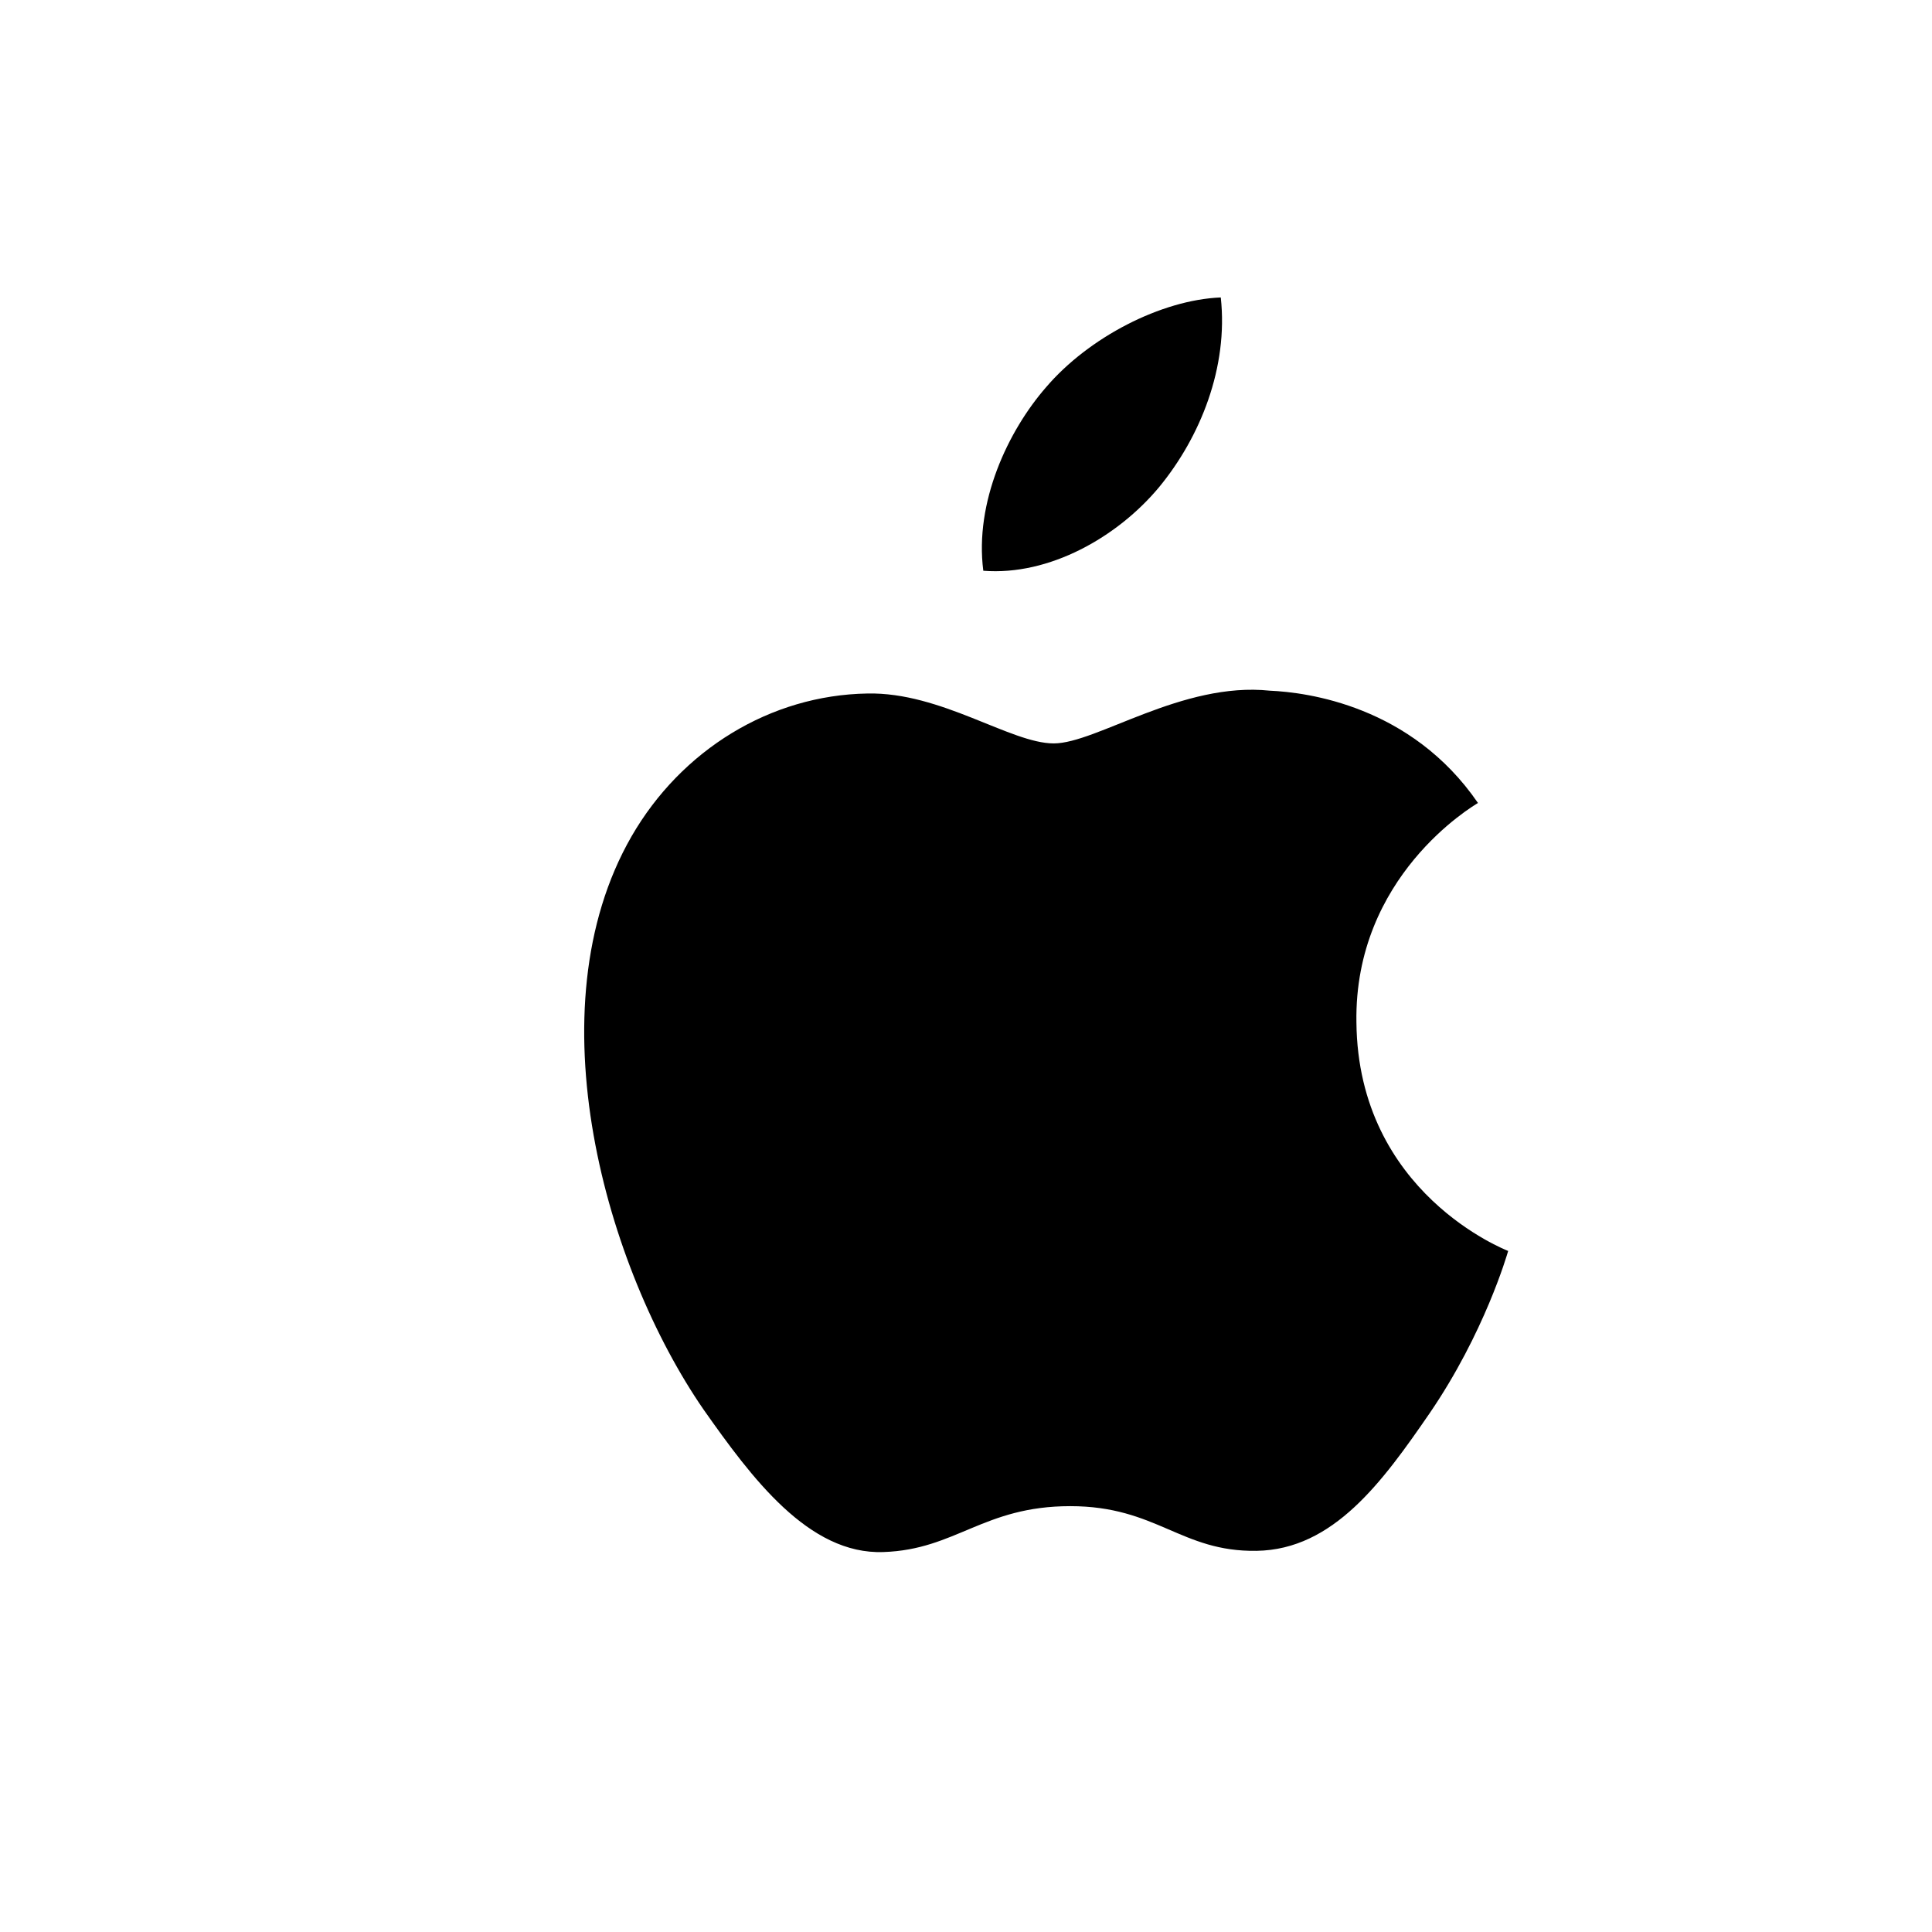 <svg xmlns="http://www.w3.org/2000/svg" viewBox="0 0 48 48" width="48" height="48" aria-hidden="true">
  <path fill="#000000" d="M33.7 25.4c.04 4.25 3.73 5.66 3.77 5.68-.03.1-.59 2.04-1.95 4.03-1.17 1.7-2.39 3.39-4.3 3.42-1.88.03-2.48-1.11-4.63-1.11-2.16 0-2.84 1.08-4.64 1.14-1.86.07-3.28-1.85-4.47-3.54-2.42-3.51-4.27-9.93-1.79-14.24 1.24-2.15 3.45-3.51 5.86-3.55 1.83-.04 3.56 1.24 4.63 1.24 1.06 0 3.19-1.54 5.37-1.31.92.04 3.51.37 5.17 2.79-.13.08-3.08 1.82-3.02 5.45zM28.8 12.1c1.02-1.24 1.72-2.97 1.53-4.71-1.48.06-3.28.99-4.34 2.23-.95 1.09-1.78 2.86-1.56 4.56 1.64.13 3.34-.84 4.37-2.08z"/>
</svg>
